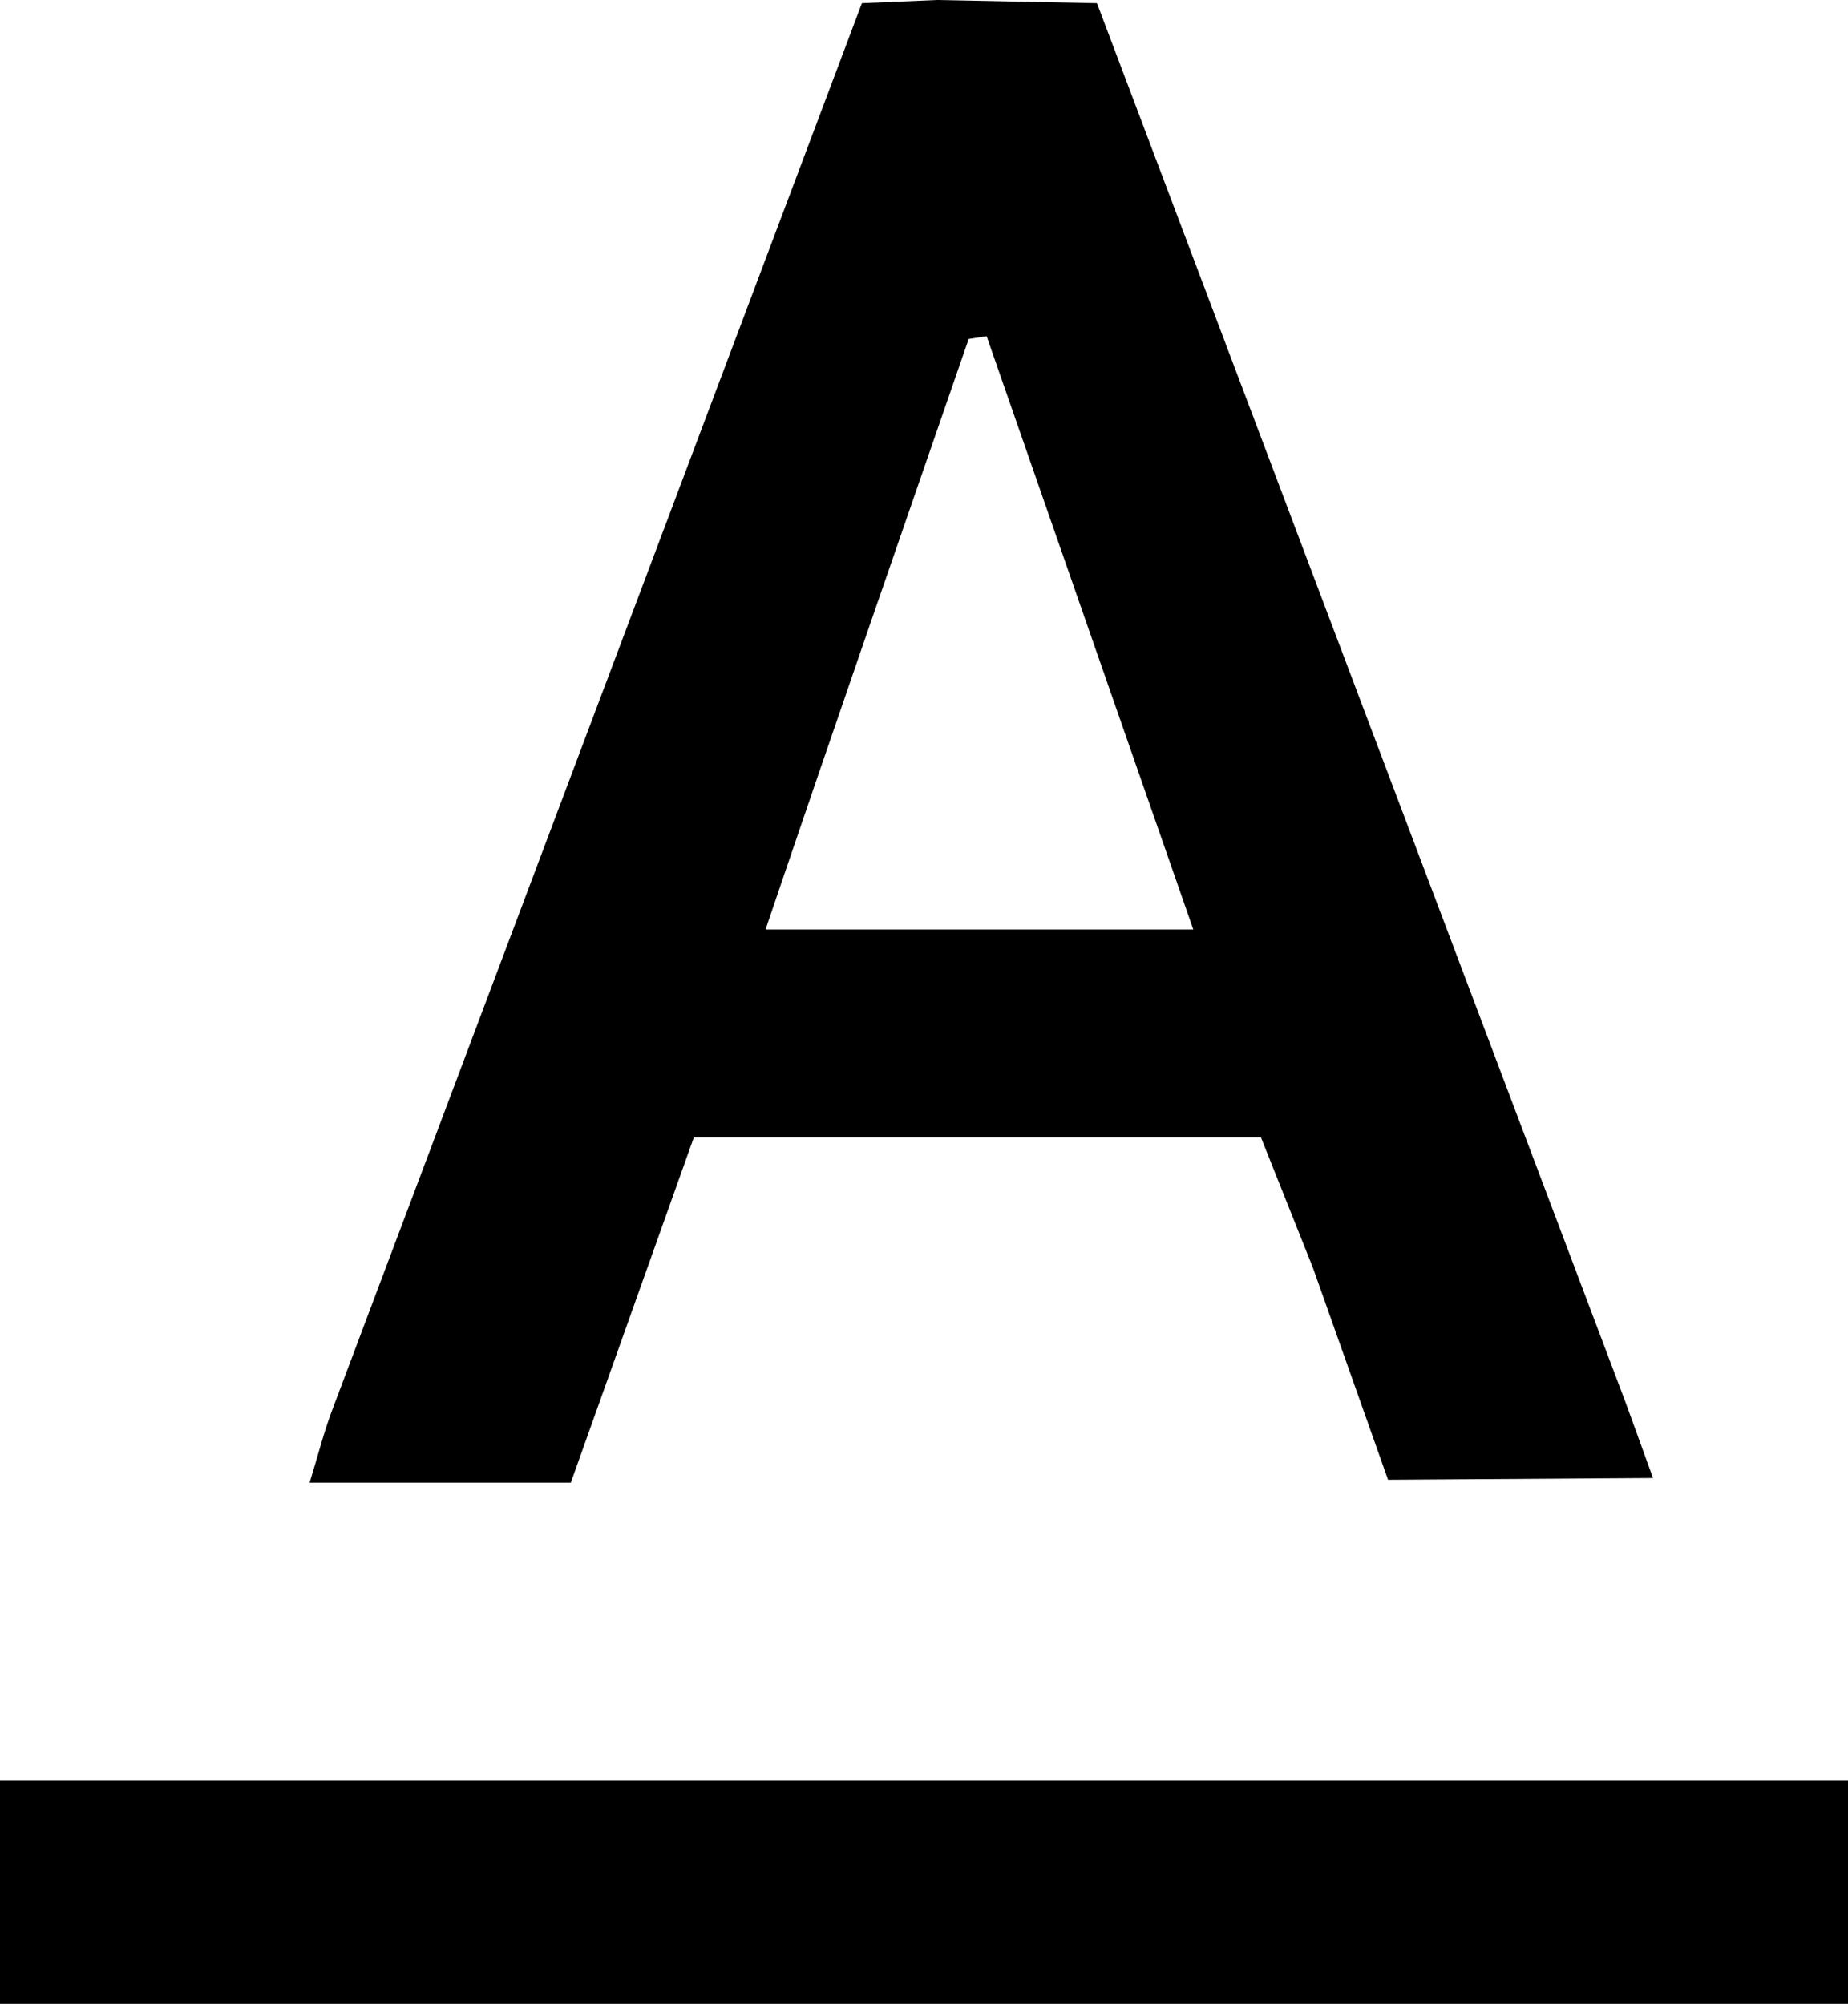 <svg id="Layer_1" data-name="Layer 1" xmlns="http://www.w3.org/2000/svg" viewBox="0 0 63.68 69.05"><g id="ng2Ssd"><path d="M47.92,51.09l-2.59-7.31-1.79-4.49-4.49,0H24L19.76,51.19h-9c.29-.94.5-1.79.81-2.59L29.79.21,32.38.1l5.51.11S50.66,34,56.1,48.41c.31.84.61,1.69.95,2.62m-23-39.34-.58.09c-2.33,6.74-4.67,13.47-7,20.35H41.21C38.78,25.17,36.44,18.43,34.09,11.69Z" transform="translate(-0.09 -0.1)"/><path d="M63.77,61.46v7.69H.09V61.46Z" transform="translate(-0.09 -0.1)"/></g></svg>